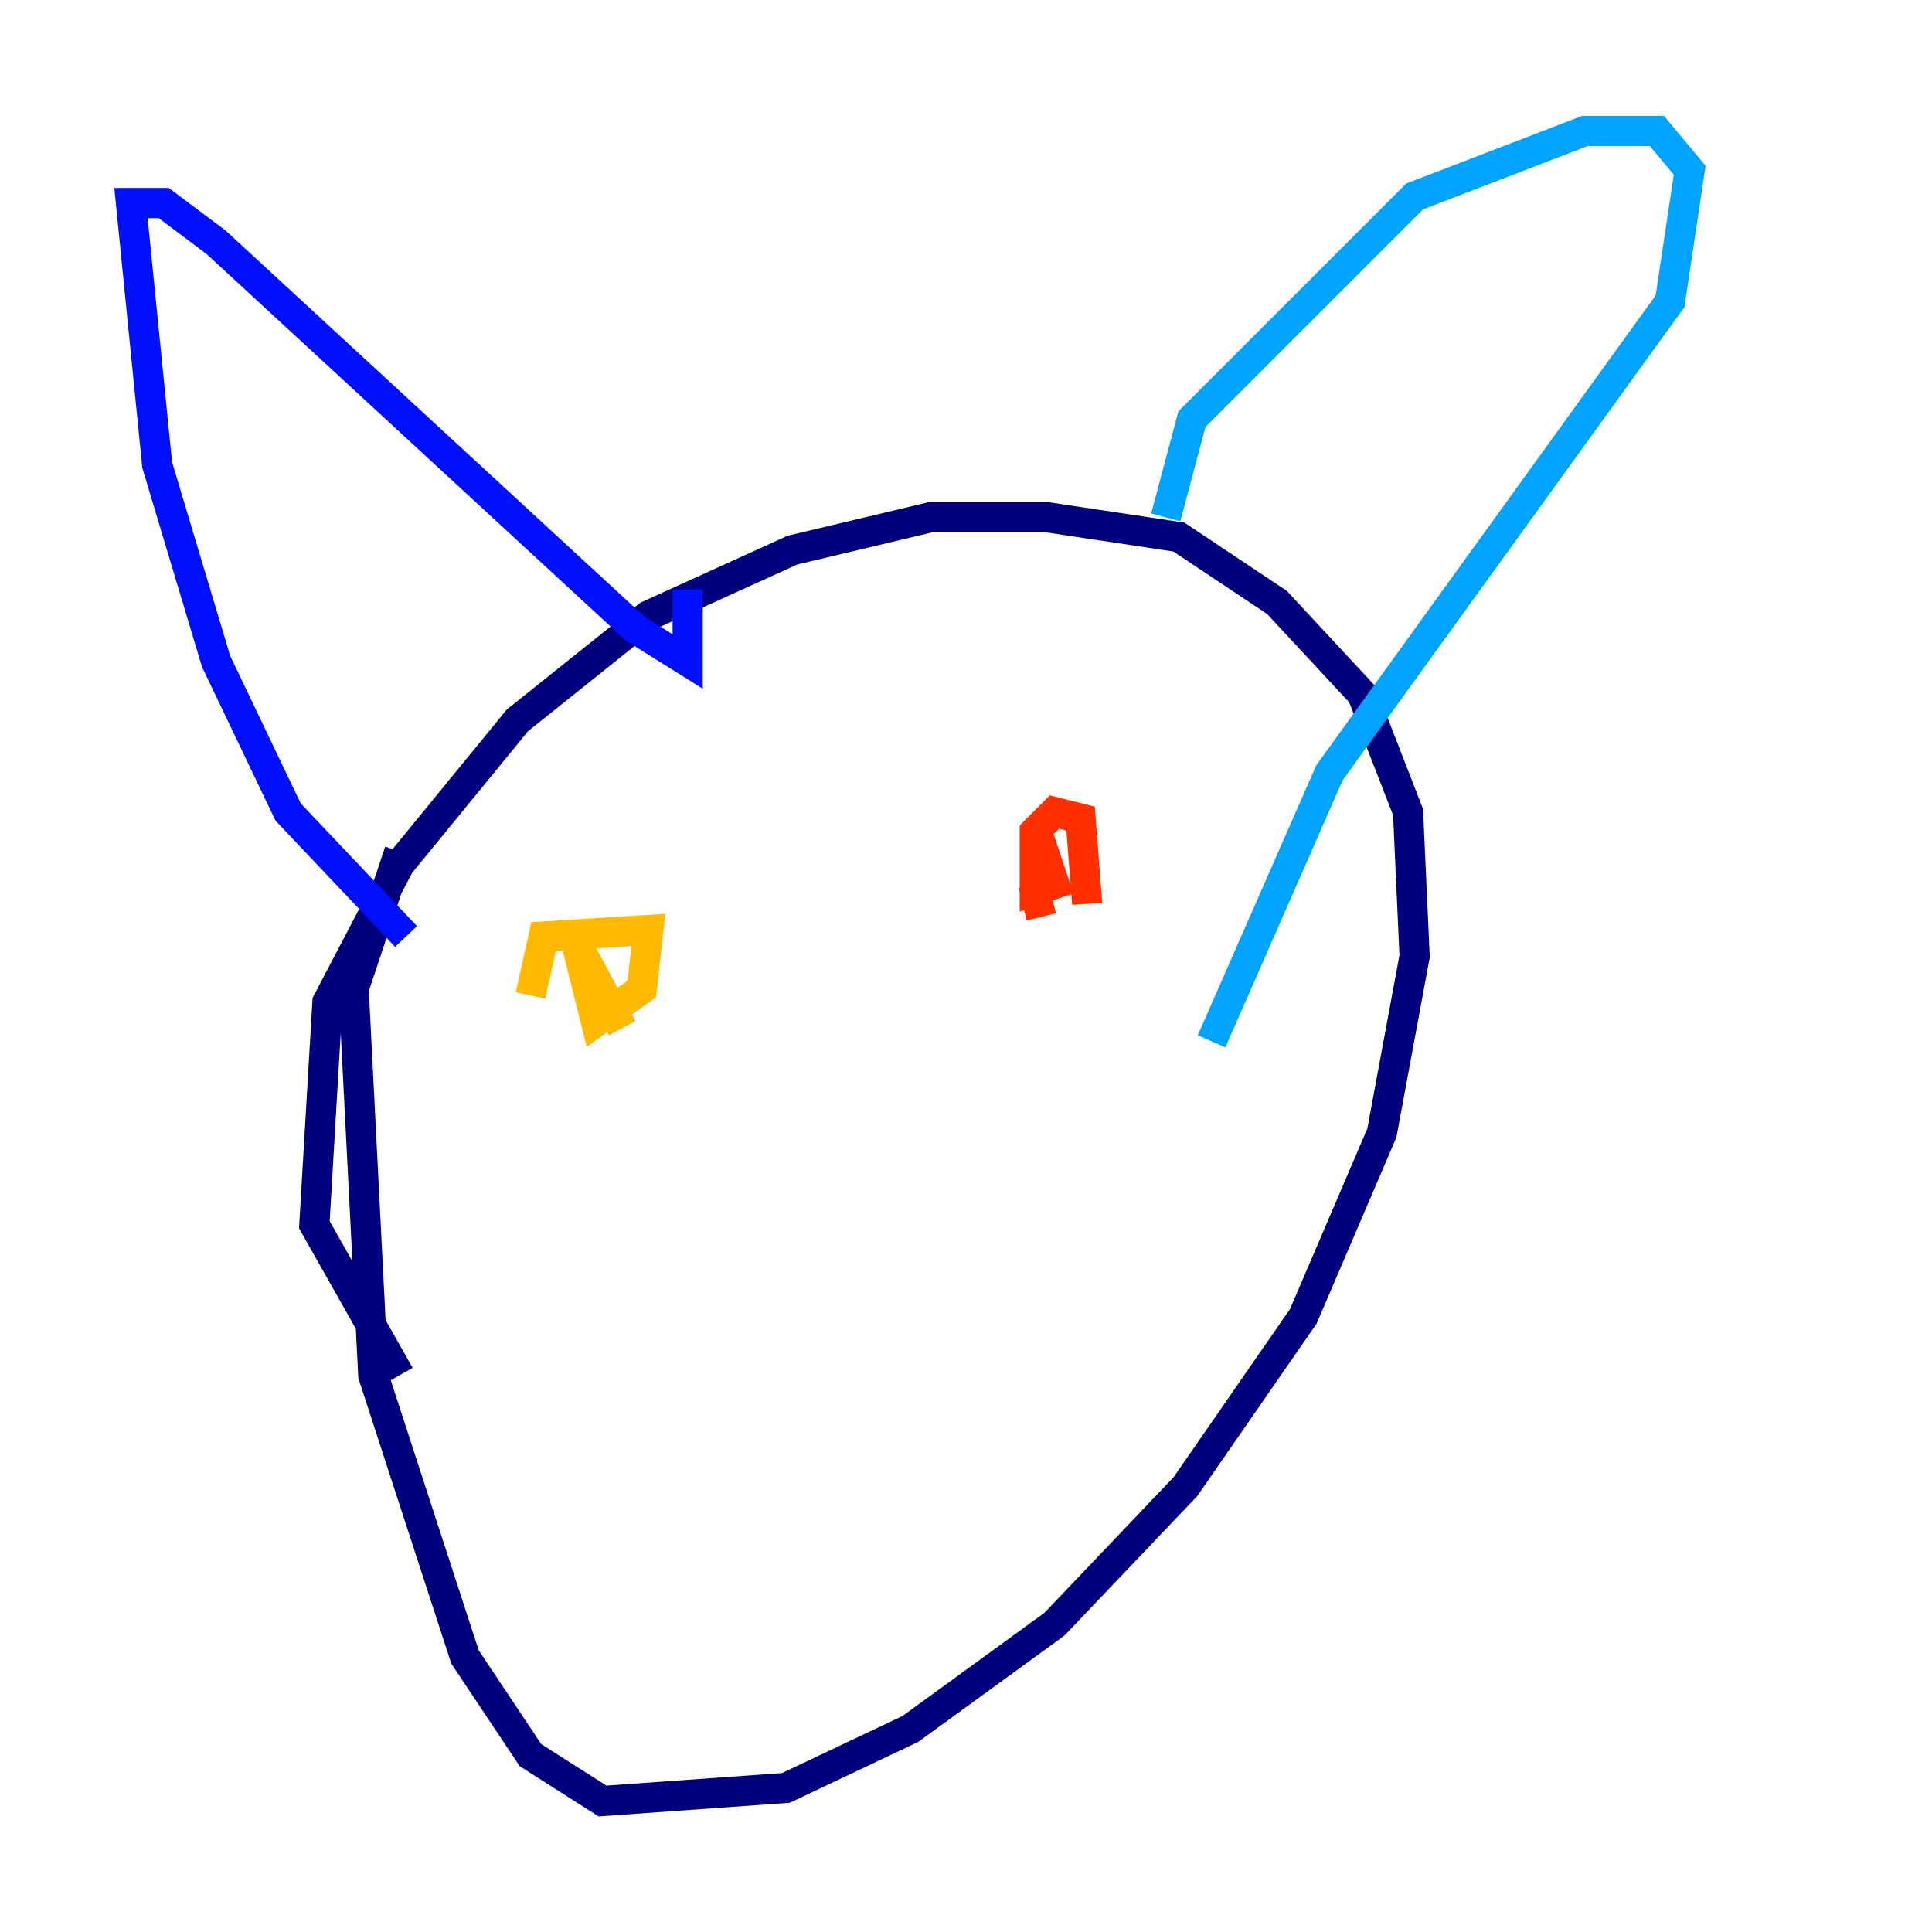 <?xml version="1.0" encoding="utf-8" ?>
<svg baseProfile="tiny" height="128" version="1.2" viewBox="0,0,128,128" width="128" xmlns="http://www.w3.org/2000/svg" xmlns:ev="http://www.w3.org/2001/xml-events" xmlns:xlink="http://www.w3.org/1999/xlink"><defs /><polyline fill="none" points="26.468,91.119 20.827,81.139 21.695,66.386 26.468,57.275 34.278,47.729 42.956,40.786 52.502,36.447 61.614,34.278 69.424,34.278 78.102,35.58 84.61,39.919 90.251,45.993 93.288,53.803 93.722,63.349 91.552,75.064 86.346,87.214 78.536,98.495 69.858,107.607 60.312,114.549 52.068,118.454 39.919,119.322 35.146,116.285 30.807,109.776 24.732,91.119 23.43,65.519 26.468,56.407" stroke="#00007f" stroke-width="2" /><polyline fill="none" points="26.902,62.047 19.091,53.803 14.319,43.824 10.414,30.807 8.678,13.451 10.848,13.451 14.319,16.054 42.088,41.654 45.559,43.824 45.559,39.051" stroke="#0010ff" stroke-width="2" /><polyline fill="none" points="77.234,34.278 78.969,27.77 93.722,13.017 105.003,8.678 109.776,8.678 111.946,11.281 110.644,19.959 88.081,51.2 80.271,68.99" stroke="#00a4ff" stroke-width="2" /><polyline fill="none" points="35.58,60.746 35.58,60.746" stroke="#3fffb7" stroke-width="2" /><polyline fill="none" points="62.915,54.237 62.915,54.237" stroke="#b7ff3f" stroke-width="2" /><polyline fill="none" points="35.146,65.953 36.014,62.047 42.956,61.614 42.522,65.519 39.485,67.688 38.183,62.481 41.22,68.122" stroke="#ffb900" stroke-width="2" /><polyline fill="none" points="68.99,60.746 68.556,59.01 69.424,57.275 69.858,58.576 68.556,59.01 68.556,55.105 69.858,53.803 71.593,54.237 72.027,59.878" stroke="#ff3000" stroke-width="2" /><polyline fill="none" points="52.936,88.515 52.936,88.515" stroke="#7f0000" stroke-width="2" /></svg>